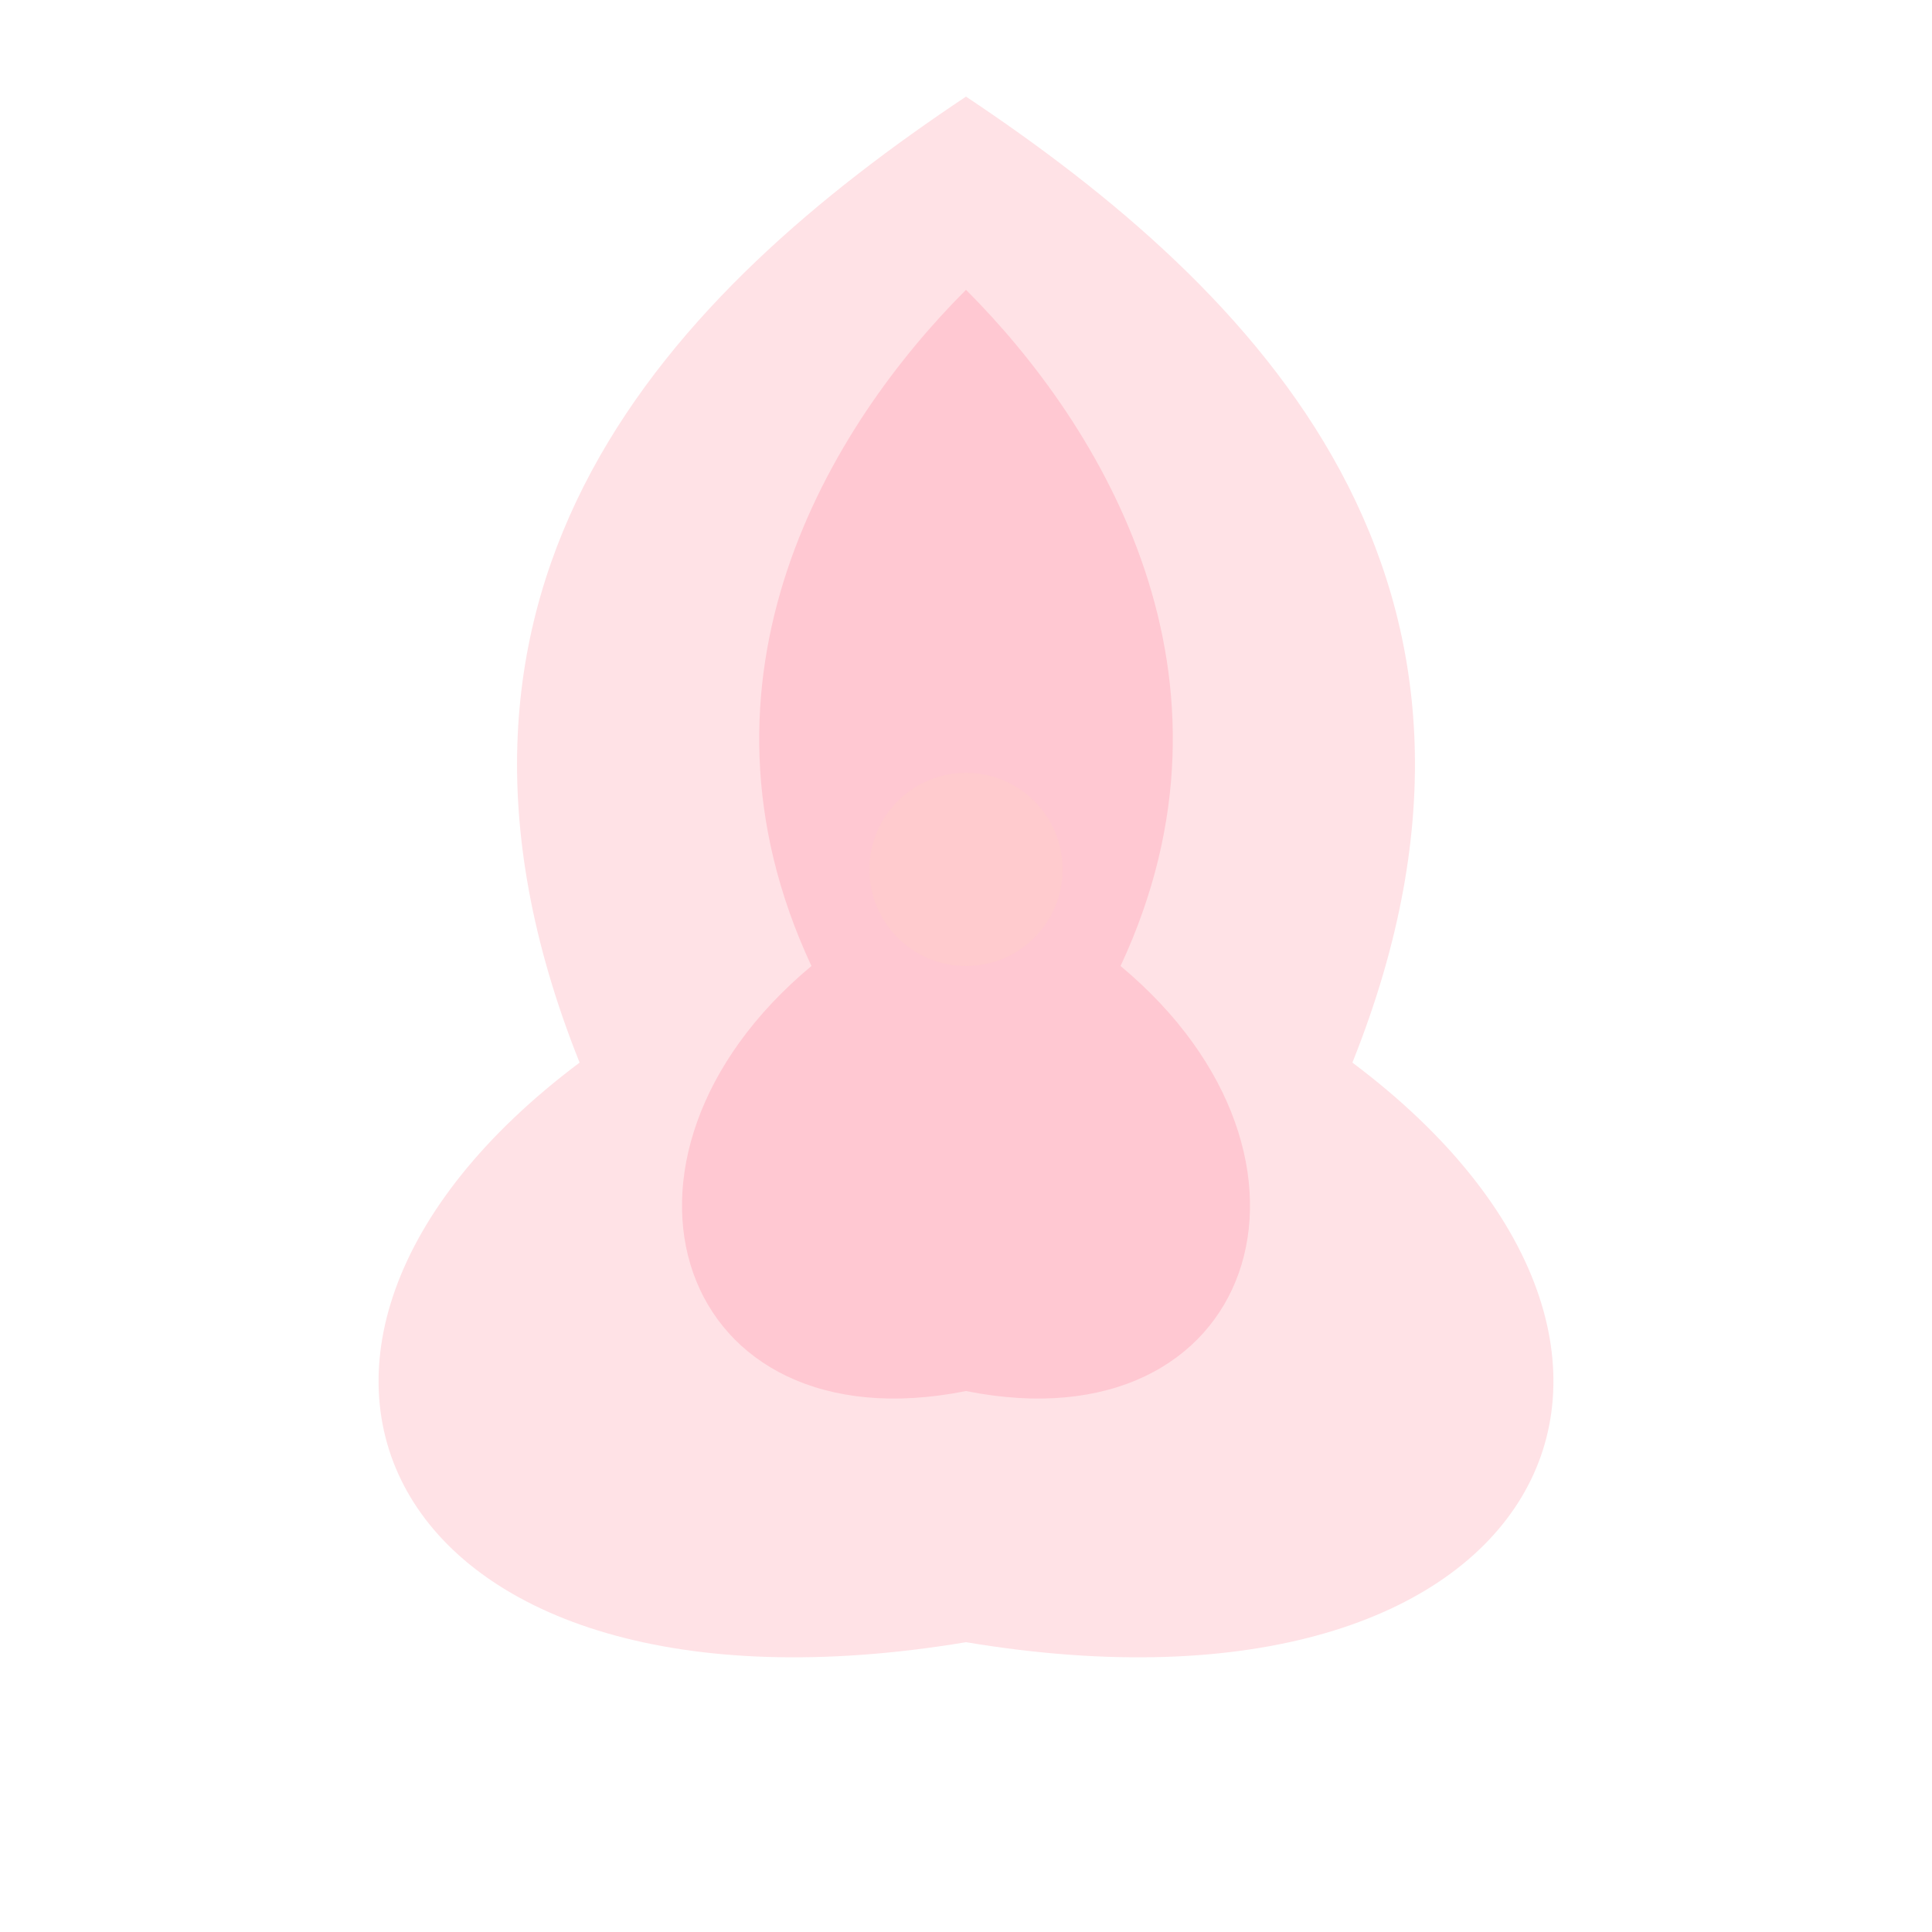 <svg xmlns="http://www.w3.org/2000/svg" viewBox="0 0 100 100" width="100" height="100">
  <path d="M50 5 C65 15, 80 30, 70 55 C90 70, 80 90, 50 85 C20 90, 10 70, 30 55 C20 30, 35 15, 50 5" fill="#FFDAE0" opacity="0.8" />
  <path d="M50 15 C57 22, 65 35, 58 50 C70 60, 65 75, 50 72 C35 75, 30 60, 42 50 C35 35, 43 22, 50 15" fill="#FFB7C5" opacity="0.6" />
  <circle cx="50" cy="45" r="5" fill="#FFCCCC" opacity="0.7" />
</svg> 